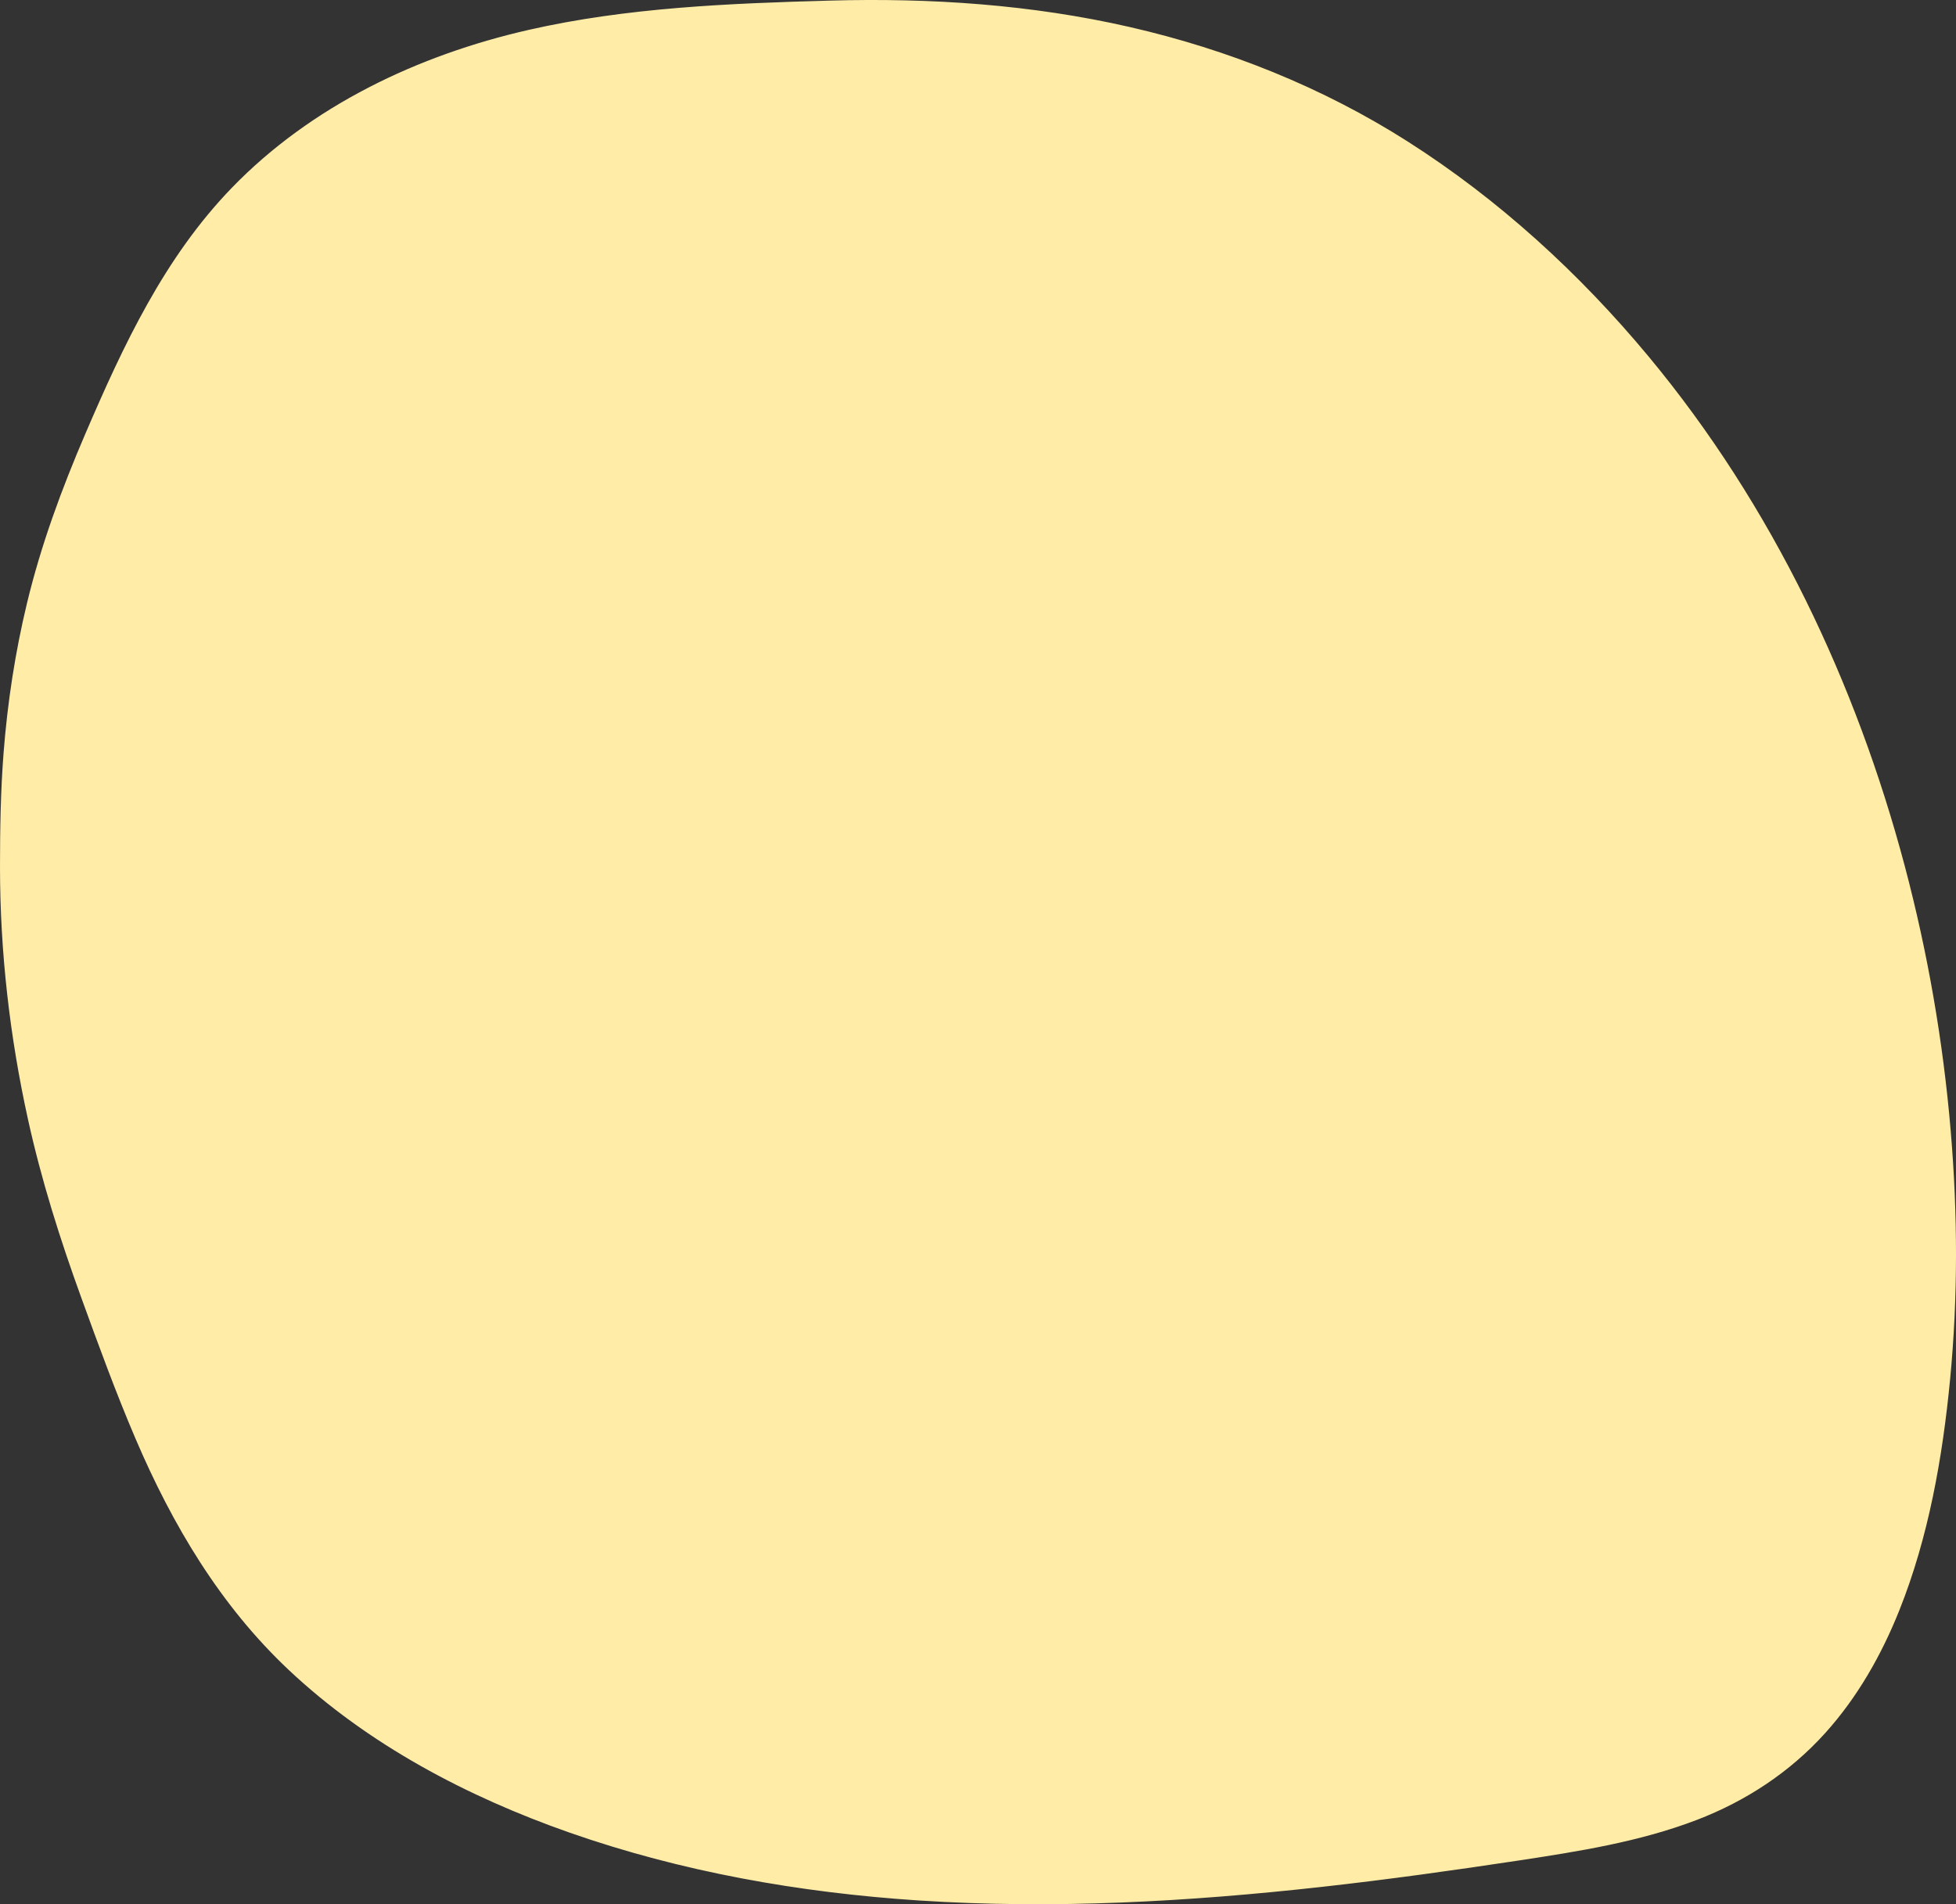 <?xml version="1.0" encoding="UTF-8"?>
<svg id="Calque_1" xmlns="http://www.w3.org/2000/svg" viewBox="0 0 1048.52 1020.96">
  <rect x="0" y="0" width="1048.52" height="1020.96" fill="#333333" stroke="none"/>
  <defs>
    <style>
      .cls-1 {
        fill: #ffeca7;
      }
    </style>
  </defs>
  <path class="cls-1" d="M1.5,465.17c.01,40.62,4.03,121.44,39.63,219.49,36.55,100.67,62.62,175.15,147.63,236.75,81.05,58.72,190.5,88.11,299.6,95.76,109.1,7.65,218.82-4.91,326.41-21.25,40.12-6.1,81.21-13.08,115.31-30.99,58.71-30.85,85.86-88.14,99.82-143.07,47.05-185.15,3.25-505.4-209.9-694.49-57.34-50.87-107.29-74.97-139.3-87.85C575.96-2.65,477.2.41,425.88,2.5c-74.92,3.04-164.19,6.66-245.27,55.64-79.09,47.78-106.67,112.3-138.27,186.23C2.28,338.05,1.49,416.1,1.5,465.17Z"/>
  <path class="cls-1" d="M0,465.17c.04,45.4,5.25,90.74,15.02,135.07,7.19,32.62,17.21,64.3,28.61,95.67,9.21,25.36,18.45,50.73,29.06,75.54,19.72,46.1,45.31,89.27,82.06,123.87,42.54,40.05,95.56,67.94,150.38,87.18,60.19,21.13,123.72,32.28,187.27,36.44,72.09,4.73,144.47.71,216.19-7.28,35.29-3.93,70.48-8.83,105.59-14.15,32.21-4.89,64.84-10.04,95.4-21.75,26.34-10.09,50.02-25.67,68.93-46.68,17.23-19.15,30.08-41.79,39.61-65.64,15.72-39.32,23.21-82.04,27.25-124.04,4.24-44.14,4.06-88.69.33-132.86-4.05-48.05-12.32-95.77-24.69-142.37-13.04-49.08-30.67-96.99-53.13-142.54-22.96-46.57-51.04-90.65-84.24-130.6-36.93-44.44-80.27-84.1-129.06-115.17-45.63-29.05-96.22-49.28-148.9-61.35S498.84-1.19,444.87.32c-54.03,1.51-108.79,3.69-161.67,15.75-59.15,13.5-116.38,40.66-158.95,84.65-36.15,37.36-58.17,84.52-78.44,131.72-12.71,29.58-23.78,59.57-31.33,90.91-6.36,26.41-10.47,53.33-12.57,80.41C.33,424.2,0,444.68,0,465.17c0,1.93,3,1.93,3,0,0-48.39,3.36-96.38,14.99-143.52,7.69-31.19,18.91-60.98,31.6-90.45,10.08-23.41,20.48-46.75,33.09-68.94,12.68-22.32,27.7-43.28,45.79-61.55,20.89-21.09,45.44-38.28,71.8-51.83,54.9-28.21,116.17-38.52,177.18-42.51,47.28-3.09,95.05-5.1,142.36-1.6,60.05,4.44,119.77,17.78,174.91,42.28,49.88,22.17,95.03,53.91,134.87,91.07,38.33,35.75,71.7,76.63,99.74,120.89,27.3,43.08,49.61,89.26,67.12,137.15,16.74,45.75,29.17,93.08,37.39,141.09,7.78,45.46,11.8,91.6,11.64,137.73-.14,40.71-3.48,81.55-11.41,121.51-9.4,47.38-25.53,95.33-58.71,131.58-20.07,21.93-45.31,37.49-73.29,47.24-30.55,10.65-62.8,15.42-94.68,20.21-70.21,10.55-140.84,19.26-211.85,21.74-67.4,2.35-135.2-.95-201.48-13.94-60.13-11.79-119.48-31.25-172.52-62.34-46.17-27.05-85.91-63.07-114.35-108.59s-44.95-93.93-62.64-142.68c-20.09-55.35-33.99-112.65-39.19-171.37-1.57-17.68-2.35-35.42-2.37-53.17,0-1.93-3-1.93-3,0Z"/>
</svg>